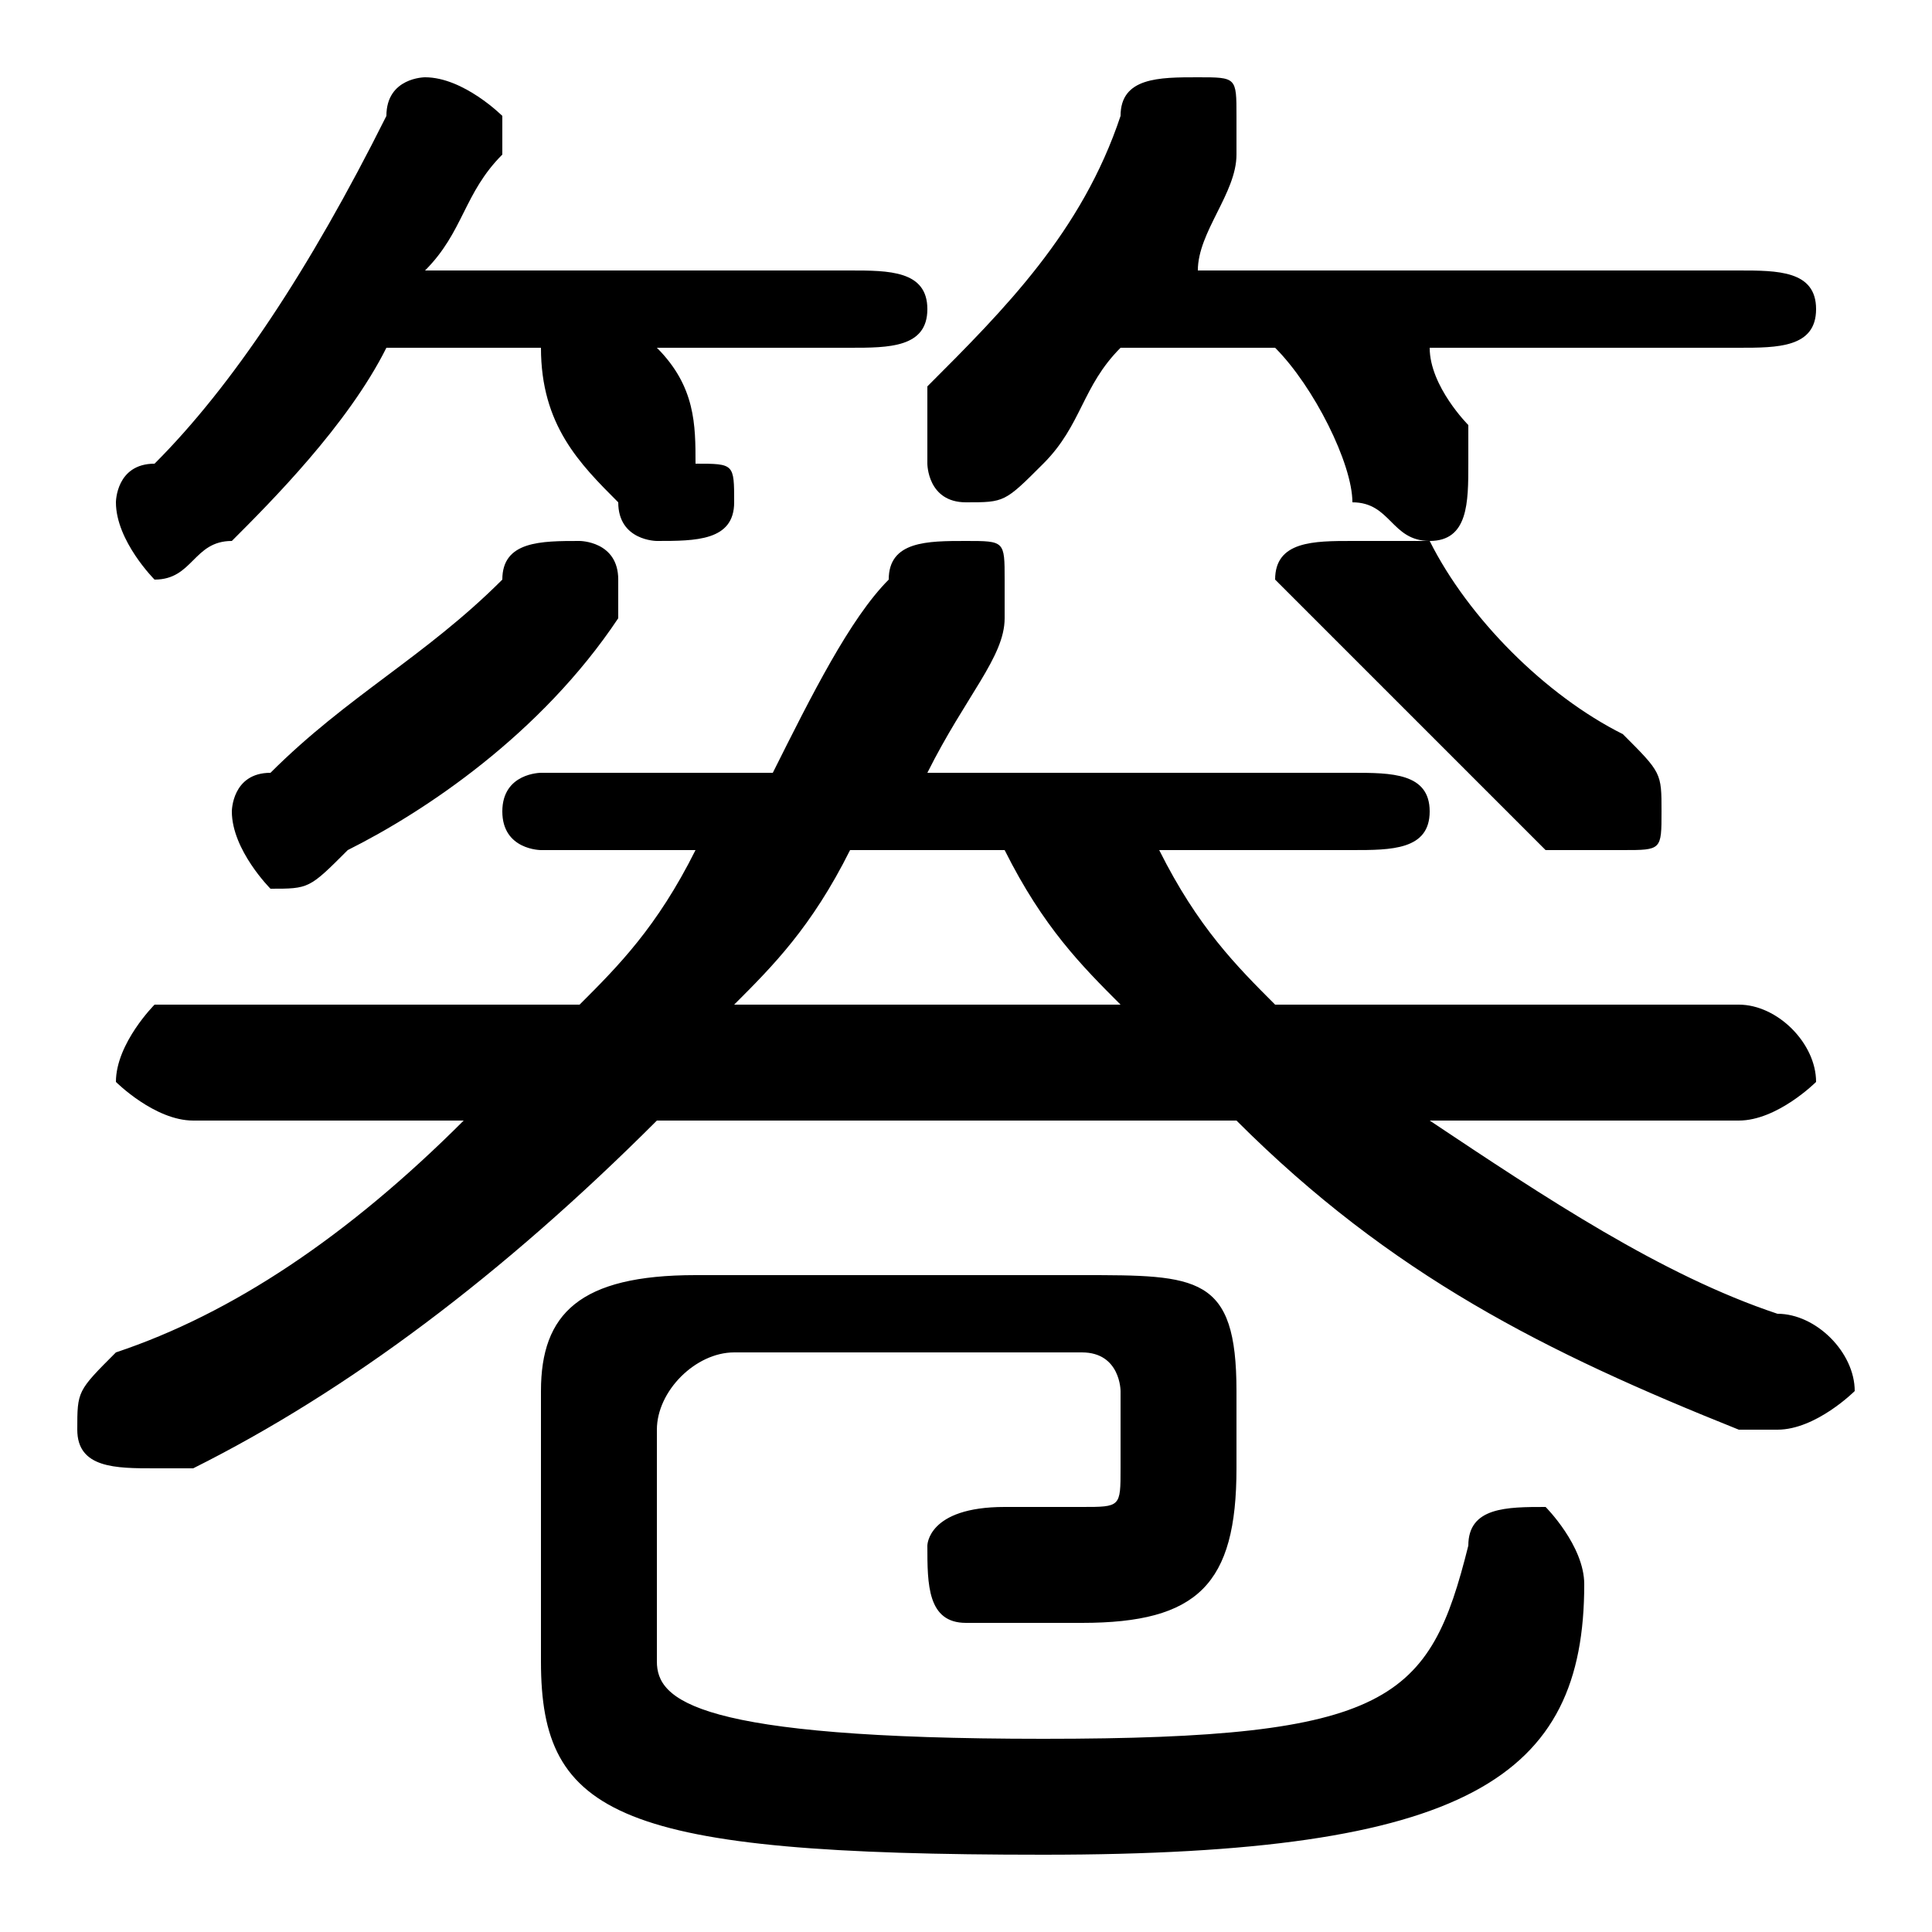 <svg xmlns="http://www.w3.org/2000/svg" viewBox="0 -44.0 50.0 50.0">
    <rect x="0" y="-44.0" width="50.0" height="50.0" fill="#808080" stroke="none"/>
    <g transform="scale(1, -1)">
        <!-- ボディの枠 -->
        <rect x="0" y="-6.0" width="50.0" height="50.0"
            stroke="white" fill="white"/>
        <!-- グリフ座標系の原点 -->
        <circle cx="0" cy="0" r="5" fill="white"/>
        <!-- グリフのアウトライン -->
        <g style="fill:black;stroke:#000000;stroke-width:0;stroke-linecap:round;stroke-linejoin:round;">
        <path d="M 32.0 15.0 C 36.0 11.0 40.0 9.0 45.0 7.0 C 46.0 7.0 46.0 7.0 46.0 7.0 C 47.0 7.0 48.0 8.0 48.0 8.0 C 48.0 9.0 47.0 10.0 46.0 10.0 C 43.0 11.0 40.0 13.0 37.0 15.0 L 45.0 15.0 C 46.0 15.0 47.0 16.0 47.0 16.0 C 47.0 17.0 46.0 18.0 45.0 18.0 L 33.0 18.0 C 32.0 19.0 31.0 20.0 30.0 22.0 L 35.0 22.0 C 36.0 22.0 37.0 22.0 37.0 23.0 C 37.0 24.0 36.0 24.0 35.0 24.0 L 24.0 24.0 C 25.0 26.0 26.0 27.0 26.0 28.0 C 26.0 29.0 26.0 29.0 26.0 29.0 C 26.0 30.0 26.0 30.0 25.0 30.0 C 24.0 30.0 23.0 30.0 23.0 29.0 C 22.0 28.0 21.0 26.0 20.0 24.0 L 14.0 24.0 C 14.0 24.0 13.0 24.0 13.0 23.0 C 13.0 22.0 14.0 22.0 14.0 22.0 L 18.0 22.0 C 17.0 20.0 16.0 19.0 15.0 18.0 L 4.0 18.0 C 4.0 18.0 3.0 17.0 3.0 16.0 C 3.0 16.0 4.0 15.0 5.0 15.0 L 12.0 15.0 C 9.0 12.0 6.0 10.0 3.0 9.0 C 2.0 8.0 2.0 8.0 2.0 7.0 C 2.0 6.0 3.0 6.0 4.0 6.0 C 4.0 6.0 4.0 6.0 5.0 6.0 C 9.0 8.0 13.0 11.0 17.0 15.0 Z M 19.0 18.0 C 20.0 19.0 21.0 20.0 22.0 22.0 L 26.0 22.0 C 27.0 20.0 28.0 19.0 29.0 18.0 Z M 14.0 35.0 C 14.0 33.0 15.0 32.0 16.0 31.0 C 16.0 30.0 17.0 30.0 17.0 30.0 C 18.0 30.0 19.0 30.0 19.0 31.0 C 19.0 32.0 19.0 32.0 18.0 32.0 C 18.0 33.0 18.0 34.0 17.0 35.0 L 22.0 35.0 C 23.0 35.0 24.0 35.0 24.0 36.0 C 24.0 37.0 23.0 37.0 22.0 37.0 L 11.0 37.0 C 12.0 38.0 12.0 39.0 13.0 40.0 C 13.0 40.0 13.0 40.0 13.0 41.0 C 13.0 41.0 12.0 42.0 11.0 42.0 C 11.0 42.0 10.0 42.0 10.0 41.0 C 8.0 37.0 6.0 34.0 4.0 32.0 C 3.0 32.0 3.0 31.0 3.0 31.0 C 3.0 30.0 4.0 29.0 4.0 29.0 C 5.0 29.0 5.0 30.0 6.0 30.0 C 7.0 31.0 9.0 33.0 10.0 35.0 Z M 33.0 35.0 C 34.0 34.0 35.0 32.0 35.0 31.0 C 36.0 31.0 36.0 30.0 37.0 30.0 C 38.0 30.0 38.0 31.0 38.0 32.0 C 38.0 32.0 38.0 32.0 38.0 33.0 C 38.0 33.0 37.0 34.0 37.0 35.0 L 45.0 35.0 C 46.0 35.0 47.0 35.0 47.0 36.0 C 47.0 37.0 46.0 37.0 45.0 37.0 L 31.0 37.0 C 31.0 38.0 32.0 39.0 32.0 40.0 C 32.0 40.0 32.0 40.0 32.0 41.0 C 32.0 42.0 32.0 42.0 31.0 42.0 C 30.0 42.0 29.0 42.0 29.0 41.0 C 28.0 38.0 26.0 36.0 24.0 34.0 C 24.0 33.0 24.0 33.0 24.0 32.0 C 24.0 32.0 24.0 31.0 25.0 31.0 C 26.0 31.0 26.0 31.0 27.0 32.0 C 28.0 33.0 28.0 34.0 29.0 35.0 Z M 28.0 9.0 C 29.0 9.0 29.0 8.0 29.0 8.0 L 29.0 6.0 C 29.0 5.0 29.0 5.0 28.0 5.0 C 27.0 5.0 26.0 5.0 26.0 5.0 C 24.0 5.0 24.0 4.0 24.0 4.0 C 24.0 3.0 24.0 2.0 25.0 2.0 C 26.0 2.0 27.0 2.0 28.0 2.0 C 31.0 2.0 32.0 3.0 32.0 6.0 L 32.0 8.0 C 32.0 11.0 31.0 11.0 28.0 11.0 L 18.0 11.0 C 15.0 11.0 14.0 10.0 14.0 8.0 L 14.0 1.0 C 14.0 -3.0 16.0 -4.0 27.0 -4.0 C 38.0 -4.0 41.0 -2.0 41.0 3.0 C 41.0 4.0 40.0 5.0 40.0 5.0 C 39.0 5.0 38.0 5.0 38.0 4.0 C 37.0 0.0 36.0 -1.0 27.0 -1.0 C 18.0 -1.0 17.0 -0.0 17.0 1.0 L 17.0 7.0 C 17.0 8.0 18.0 9.0 19.0 9.0 Z M 37.0 30.0 C 36.0 30.0 36.0 30.0 35.0 30.0 C 34.0 30.0 33.0 30.0 33.0 29.0 C 33.0 29.0 34.0 28.0 34.0 28.0 C 36.0 26.0 38.0 24.0 40.0 22.0 C 41.0 22.0 41.0 22.0 42.0 22.0 C 43.0 22.0 43.0 22.0 43.0 23.0 C 43.0 24.0 43.0 24.0 42.0 25.0 C 40.0 26.0 38.0 28.0 37.0 30.0 Z M 13.0 29.0 C 11.0 27.0 9.0 26.0 7.0 24.0 C 6.0 24.0 6.0 23.0 6.0 23.0 C 6.0 22.0 7.0 21.0 7.0 21.0 C 8.0 21.0 8.0 21.0 9.0 22.0 C 11.0 23.0 14.0 25.0 16.0 28.0 C 16.0 28.0 16.0 28.0 16.0 29.0 C 16.0 30.0 15.0 30.0 15.0 30.0 C 14.0 30.0 13.0 30.0 13.0 29.0 Z"/>
    </g>
    </g>
</svg>
